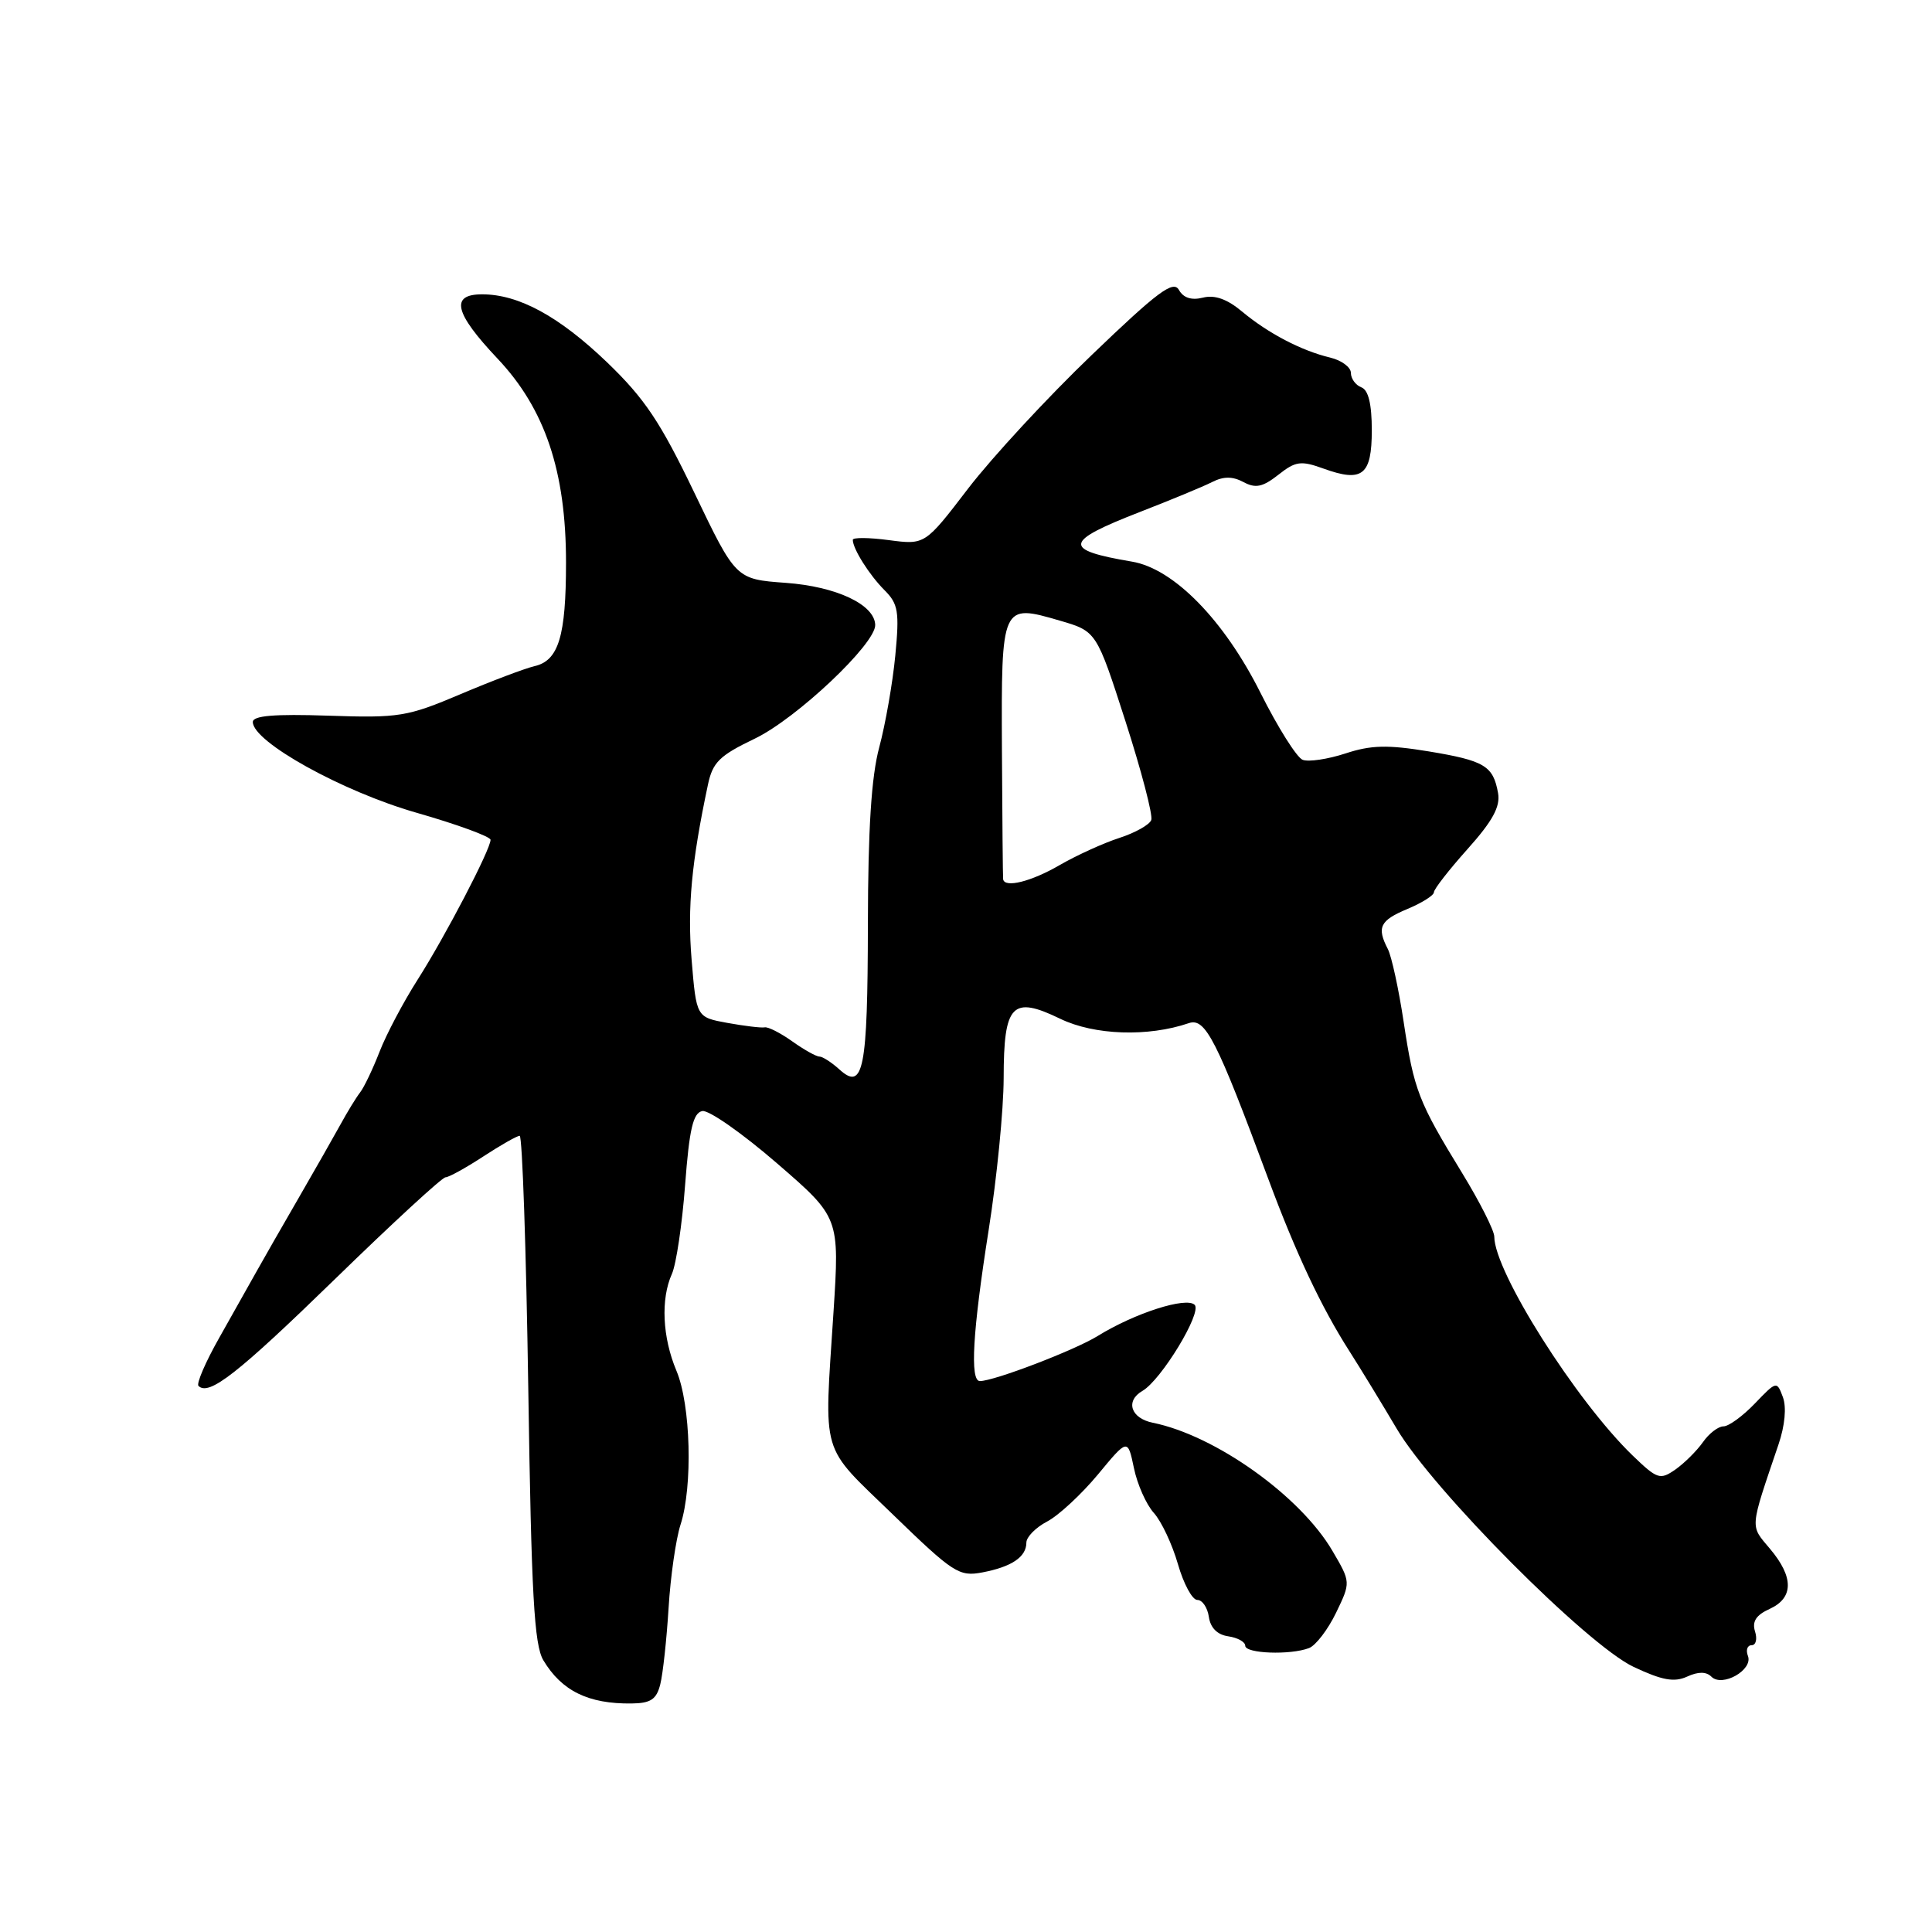 <?xml version="1.0" encoding="UTF-8" standalone="no"?>
<!DOCTYPE svg PUBLIC "-//W3C//DTD SVG 1.1//EN" "http://www.w3.org/Graphics/SVG/1.1/DTD/svg11.dtd" >
<svg xmlns="http://www.w3.org/2000/svg" xmlns:xlink="http://www.w3.org/1999/xlink" version="1.1" viewBox="0 0 256 256">
 <g >
 <path fill="currentColor"
d=" M 87.49 223.18 C 87.84 221.80 88.33 217.26 88.59 213.08 C 88.84 208.91 89.56 203.94 90.17 202.04 C 91.82 196.95 91.53 186.13 89.63 181.63 C 87.77 177.20 87.53 172.14 89.03 168.80 C 89.60 167.53 90.39 162.23 90.78 157.01 C 91.34 149.59 91.84 147.46 93.06 147.22 C 93.92 147.06 98.36 150.17 102.94 154.13 C 111.25 161.32 111.25 161.32 110.44 173.91 C 109.19 193.29 108.59 191.26 118.30 200.67 C 126.33 208.45 127.08 208.94 130.18 208.35 C 134.06 207.61 136.00 206.30 136.00 204.40 C 136.00 203.66 137.24 202.40 138.75 201.61 C 140.26 200.82 143.28 198.02 145.47 195.39 C 149.43 190.60 149.43 190.60 150.25 194.52 C 150.69 196.67 151.88 199.35 152.89 200.47 C 153.90 201.59 155.33 204.64 156.08 207.25 C 156.83 209.86 157.98 212.00 158.65 212.00 C 159.32 212.00 160.00 213.01 160.18 214.25 C 160.39 215.70 161.30 216.61 162.75 216.82 C 163.99 217.00 165.00 217.56 165.00 218.07 C 165.00 219.11 170.97 219.33 173.45 218.38 C 174.34 218.04 175.95 215.94 177.03 213.71 C 178.99 209.65 178.99 209.65 176.55 205.49 C 172.29 198.22 161.04 190.20 152.75 188.52 C 149.83 187.93 149.08 185.63 151.38 184.30 C 153.87 182.86 159.31 173.91 158.30 172.90 C 157.20 171.80 150.36 173.99 145.46 177.02 C 142.41 178.91 131.72 183.00 129.84 183.00 C 128.50 183.00 128.88 176.44 131.00 163.00 C 132.09 156.12 132.98 147.07 132.99 142.87 C 133.00 133.05 134.10 131.90 140.48 134.99 C 145.00 137.18 152.13 137.42 157.53 135.57 C 159.72 134.83 161.20 137.73 168.08 156.28 C 171.69 166.01 175.11 173.27 178.80 179.03 C 180.37 181.49 183.18 186.11 185.06 189.29 C 189.84 197.41 210.30 217.98 216.48 220.88 C 220.24 222.65 221.84 222.94 223.55 222.16 C 225.03 221.48 226.09 221.49 226.77 222.17 C 228.21 223.61 232.32 221.27 231.61 219.42 C 231.31 218.64 231.53 218.00 232.10 218.00 C 232.67 218.00 232.87 217.18 232.55 216.17 C 232.14 214.86 232.69 214.00 234.49 213.19 C 237.68 211.73 237.70 208.98 234.53 205.22 C 231.87 202.05 231.80 202.79 235.66 191.40 C 236.51 188.90 236.74 186.46 236.24 185.12 C 235.44 182.97 235.40 182.98 232.53 185.97 C 230.93 187.64 229.06 189.00 228.37 189.00 C 227.68 189.00 226.45 189.94 225.65 191.09 C 224.84 192.24 223.20 193.87 222.01 194.71 C 219.97 196.13 219.61 196.02 216.34 192.87 C 208.83 185.62 198.00 168.50 198.00 163.86 C 198.00 163.06 196.09 159.28 193.75 155.45 C 187.93 145.95 187.36 144.46 185.99 135.40 C 185.34 131.06 184.39 126.72 183.90 125.76 C 182.40 122.87 182.85 121.96 186.50 120.44 C 188.43 119.63 190.00 118.64 190.00 118.23 C 190.00 117.82 192.01 115.24 194.47 112.49 C 197.79 108.78 198.82 106.88 198.50 105.09 C 197.86 101.47 196.71 100.79 189.29 99.56 C 183.85 98.67 181.66 98.72 178.27 99.84 C 175.94 100.60 173.39 100.98 172.61 100.68 C 171.83 100.38 169.32 96.39 167.03 91.82 C 162.20 82.17 155.53 75.35 150.00 74.42 C 140.76 72.86 140.93 71.77 151.04 67.84 C 155.14 66.25 159.46 64.46 160.62 63.87 C 162.14 63.10 163.33 63.11 164.77 63.88 C 166.38 64.74 167.31 64.54 169.39 62.91 C 171.68 61.10 172.38 61.01 175.37 62.09 C 180.53 63.96 181.77 62.98 181.77 57.00 C 181.77 53.53 181.32 51.67 180.38 51.32 C 179.62 51.03 179.00 50.17 179.00 49.41 C 179.00 48.66 177.76 47.74 176.25 47.38 C 172.44 46.47 168.03 44.16 164.59 41.29 C 162.61 39.63 160.96 39.04 159.39 39.44 C 157.88 39.82 156.80 39.47 156.21 38.41 C 155.47 37.10 153.40 38.64 144.68 47.02 C 138.82 52.63 131.46 60.60 128.30 64.71 C 122.57 72.20 122.57 72.20 117.78 71.57 C 115.15 71.22 113.00 71.20 113.00 71.53 C 113.00 72.72 115.19 76.19 117.21 78.21 C 119.02 80.02 119.19 81.04 118.63 86.88 C 118.28 90.52 117.32 95.97 116.51 99.00 C 115.46 102.88 115.02 109.80 115.00 122.50 C 114.97 141.77 114.41 144.59 111.23 141.71 C 110.19 140.77 109.00 140.00 108.58 140.00 C 108.15 140.00 106.53 139.09 104.97 137.98 C 103.41 136.87 101.76 136.03 101.32 136.13 C 100.87 136.22 98.65 135.95 96.38 135.54 C 92.27 134.79 92.27 134.79 91.64 127.14 C 91.07 120.24 91.63 114.23 93.80 104.00 C 94.43 101.00 95.33 100.12 100.02 97.87 C 105.54 95.22 116.03 85.32 115.97 82.81 C 115.90 80.11 110.83 77.72 104.12 77.23 C 97.50 76.75 97.50 76.75 92.01 65.30 C 87.50 55.90 85.42 52.80 80.44 48.01 C 74.08 41.91 68.73 39.00 63.88 39.00 C 59.62 39.00 60.21 41.47 65.91 47.50 C 72.22 54.17 75.00 62.44 75.00 74.54 C 75.00 84.30 74.02 87.54 70.82 88.27 C 69.55 88.57 65.12 90.24 61.00 91.99 C 53.97 94.97 52.88 95.15 43.50 94.83 C 36.33 94.59 33.50 94.83 33.50 95.67 C 33.50 98.30 45.35 104.87 55.15 107.68 C 60.56 109.23 64.99 110.85 65.00 111.28 C 65.00 112.56 58.98 124.10 55.32 129.84 C 53.45 132.77 51.19 137.05 50.30 139.34 C 49.41 141.63 48.25 144.07 47.71 144.76 C 47.17 145.46 46.01 147.36 45.12 148.99 C 44.23 150.61 41.73 155.00 39.58 158.72 C 37.42 162.45 34.90 166.85 33.98 168.50 C 33.06 170.15 30.83 174.11 29.03 177.30 C 27.23 180.48 26.00 183.34 26.30 183.64 C 27.68 185.01 31.47 182.05 44.37 169.50 C 52.00 162.07 58.59 156.00 59.03 156.00 C 59.46 156.00 61.71 154.76 64.02 153.25 C 66.33 151.74 68.51 150.50 68.86 150.50 C 69.21 150.50 69.72 165.57 70.00 184.00 C 70.41 211.35 70.78 217.96 72.00 220.00 C 74.43 224.06 77.97 225.79 83.68 225.72 C 86.23 225.69 86.99 225.18 87.49 223.18 Z  M 132.92 116.50 C 132.88 116.22 132.81 108.49 132.76 99.30 C 132.67 80.06 132.71 79.98 140.41 82.23 C 145.29 83.65 145.29 83.65 149.13 95.57 C 151.24 102.13 152.78 108.02 152.55 108.65 C 152.33 109.28 150.42 110.35 148.32 111.03 C 146.22 111.71 142.66 113.33 140.41 114.63 C 136.64 116.82 133.11 117.70 132.92 116.50 Z "/>
</g>
</svg>
